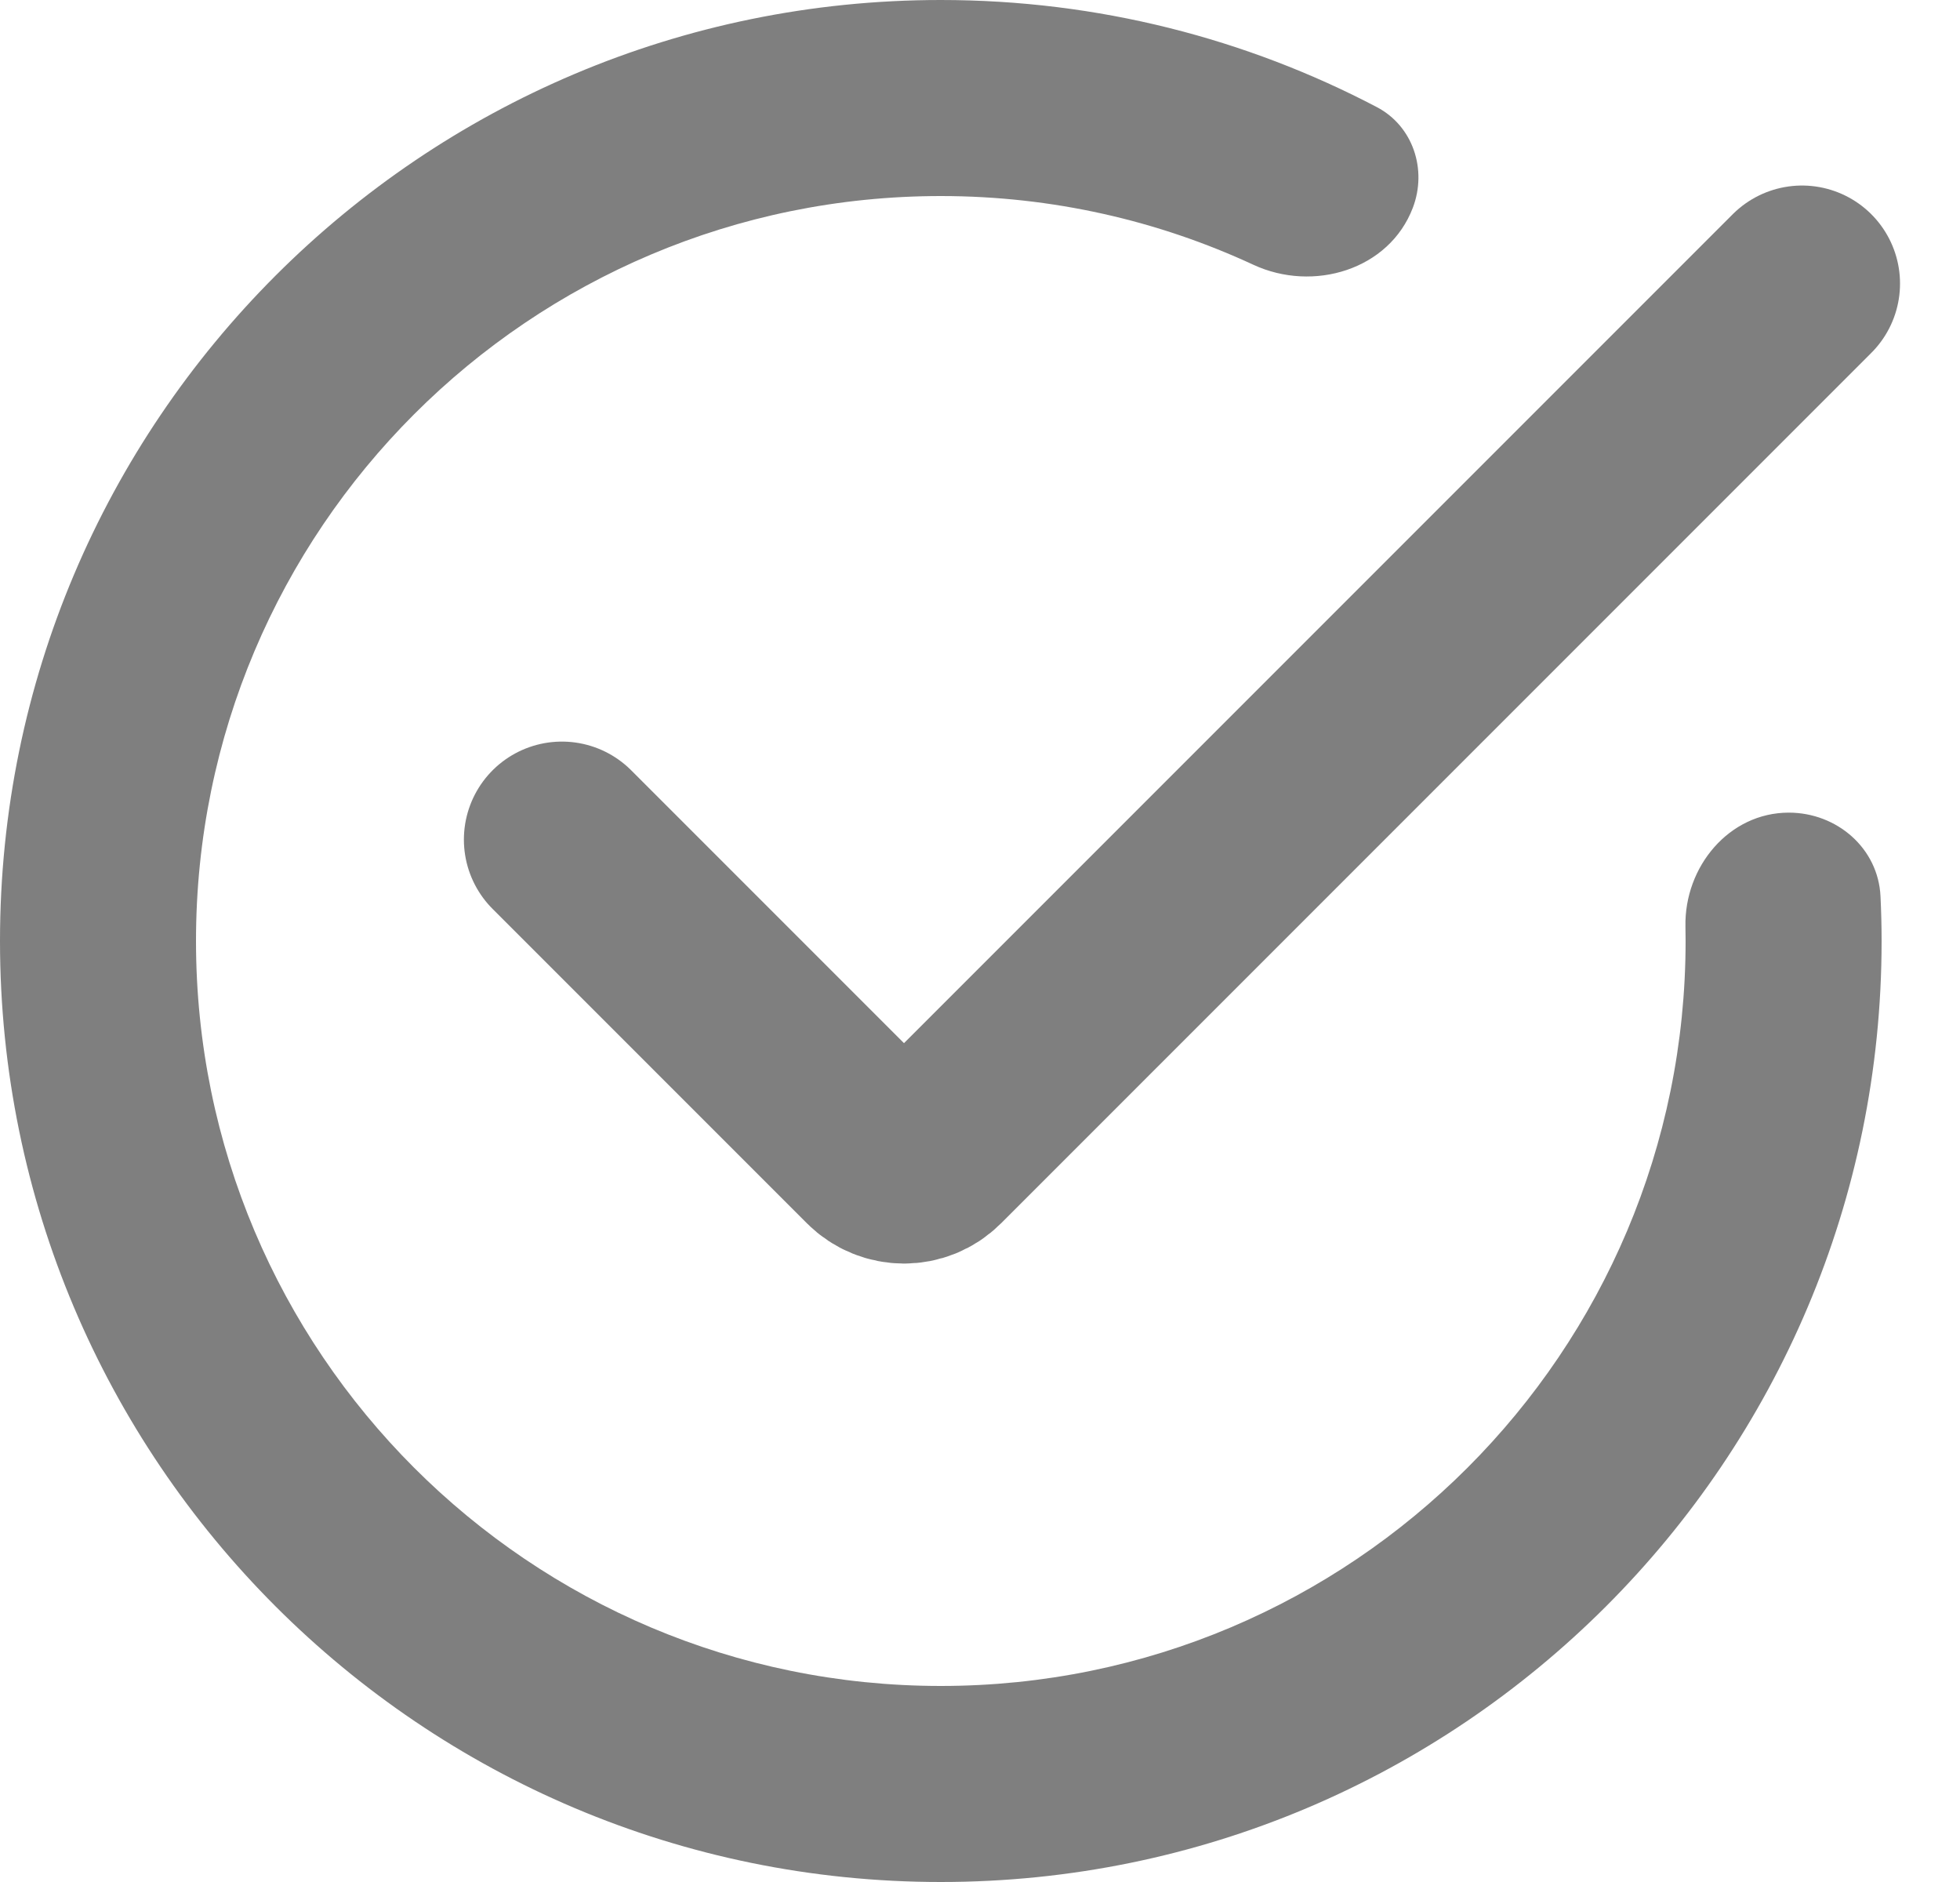 <svg width="25" height="24" viewBox="0 0 25 24" fill="none" xmlns="http://www.w3.org/2000/svg">
<path d="M12 0C14.008 0 15.899 0.494 17.562 1.366C18.023 1.608 18.206 2.162 18.021 2.649C17.72 3.44 16.753 3.732 15.986 3.376C14.774 2.814 13.424 2.5 12 2.5C6.753 2.5 2.5 6.753 2.5 12C2.5 17.247 6.753 21.5 12 21.5C17.247 21.5 21.5 17.247 21.5 12C21.5 11.938 21.499 11.876 21.498 11.815C21.483 11.053 22.054 10.363 22.816 10.363C23.43 10.363 23.957 10.817 23.986 11.43C23.995 11.619 24 11.809 24 12C24 18.627 18.627 24 12 24C5.373 24 2.4414e-05 18.627 0 12C0 5.373 5.373 0 12 0Z" fill="#7F7F7F"/>
<path d="M7.167 10.707L11.177 14.717C11.373 14.912 11.689 14.912 11.884 14.717L22.985 3.616" stroke="#7F7F7F" stroke-width="2.5" stroke-linecap="round"/>
</svg>
